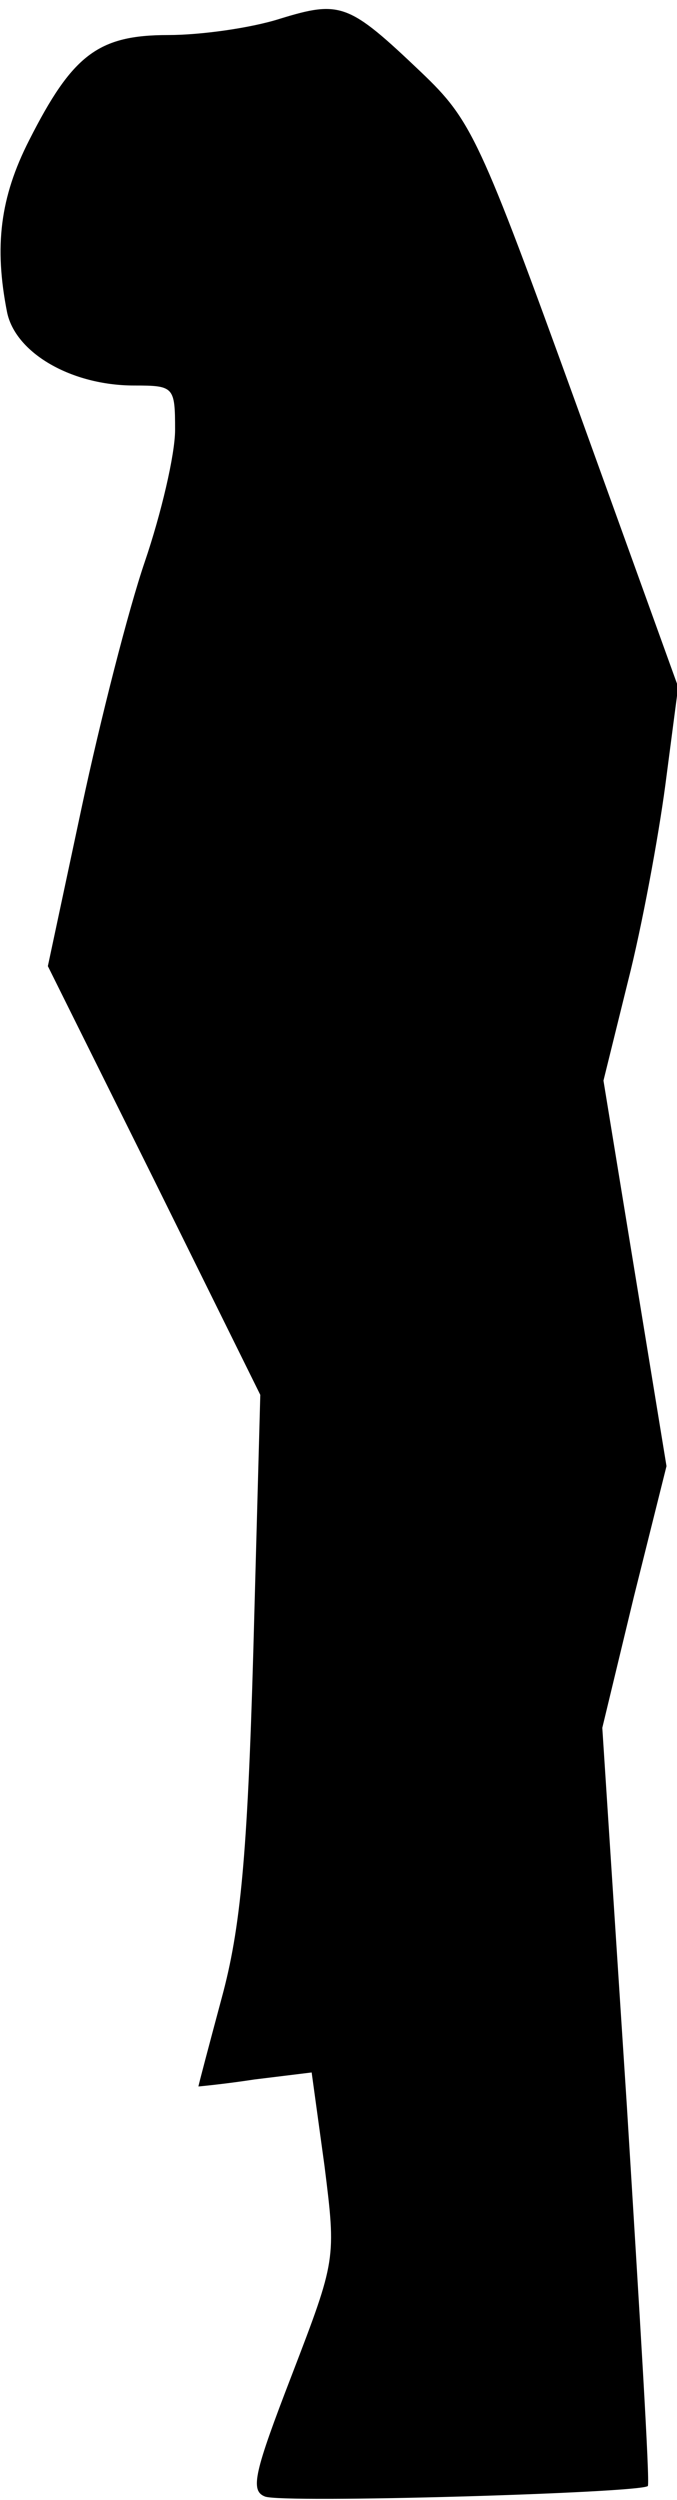 <?xml version="1.0" standalone="no"?>
<!DOCTYPE svg PUBLIC "-//W3C//DTD SVG 20010904//EN"
 "http://www.w3.org/TR/2001/REC-SVG-20010904/DTD/svg10.dtd">
<svg version="1.0" xmlns="http://www.w3.org/2000/svg"
 width="58pt" height="214pt" viewBox="0 0 58 214"
 preserveAspectRatio="xMidYMid meet">
<g transform="translate(0,214) scale(0.1,-0.1)"
fill="#000000" stroke="none">
<path fill="#000000" stroke="none" d="M240 2124 c-25 -8 -68 -14 -96 -14 -60
0 -82 -17 -119 -90 -25 -49 -30 -91 -19 -147 7 -35 55 -63 109 -63 34 0 35 -1
35 -38 0 -21 -12 -72 -26 -113 -14 -41 -38 -135 -54 -210 l-29 -136 91 -183
91 -184 -6 -220 c-5 -175 -11 -237 -27 -296 -11 -41 -20 -75 -20 -76 0 0 22 2
48 6 l49 6 11 -80 c10 -80 10 -80 -28 -179 -32 -83 -36 -99 -23 -104 15 -6
322 3 328 9 2 2 -7 148 -18 326 l-21 323 27 112 28 112 -27 165 -27 165 21 85
c12 47 26 123 32 168 l11 84 -87 241 c-83 229 -90 244 -133 285 -62 59 -69 62
-121 46z"/>
</g>
</svg>
